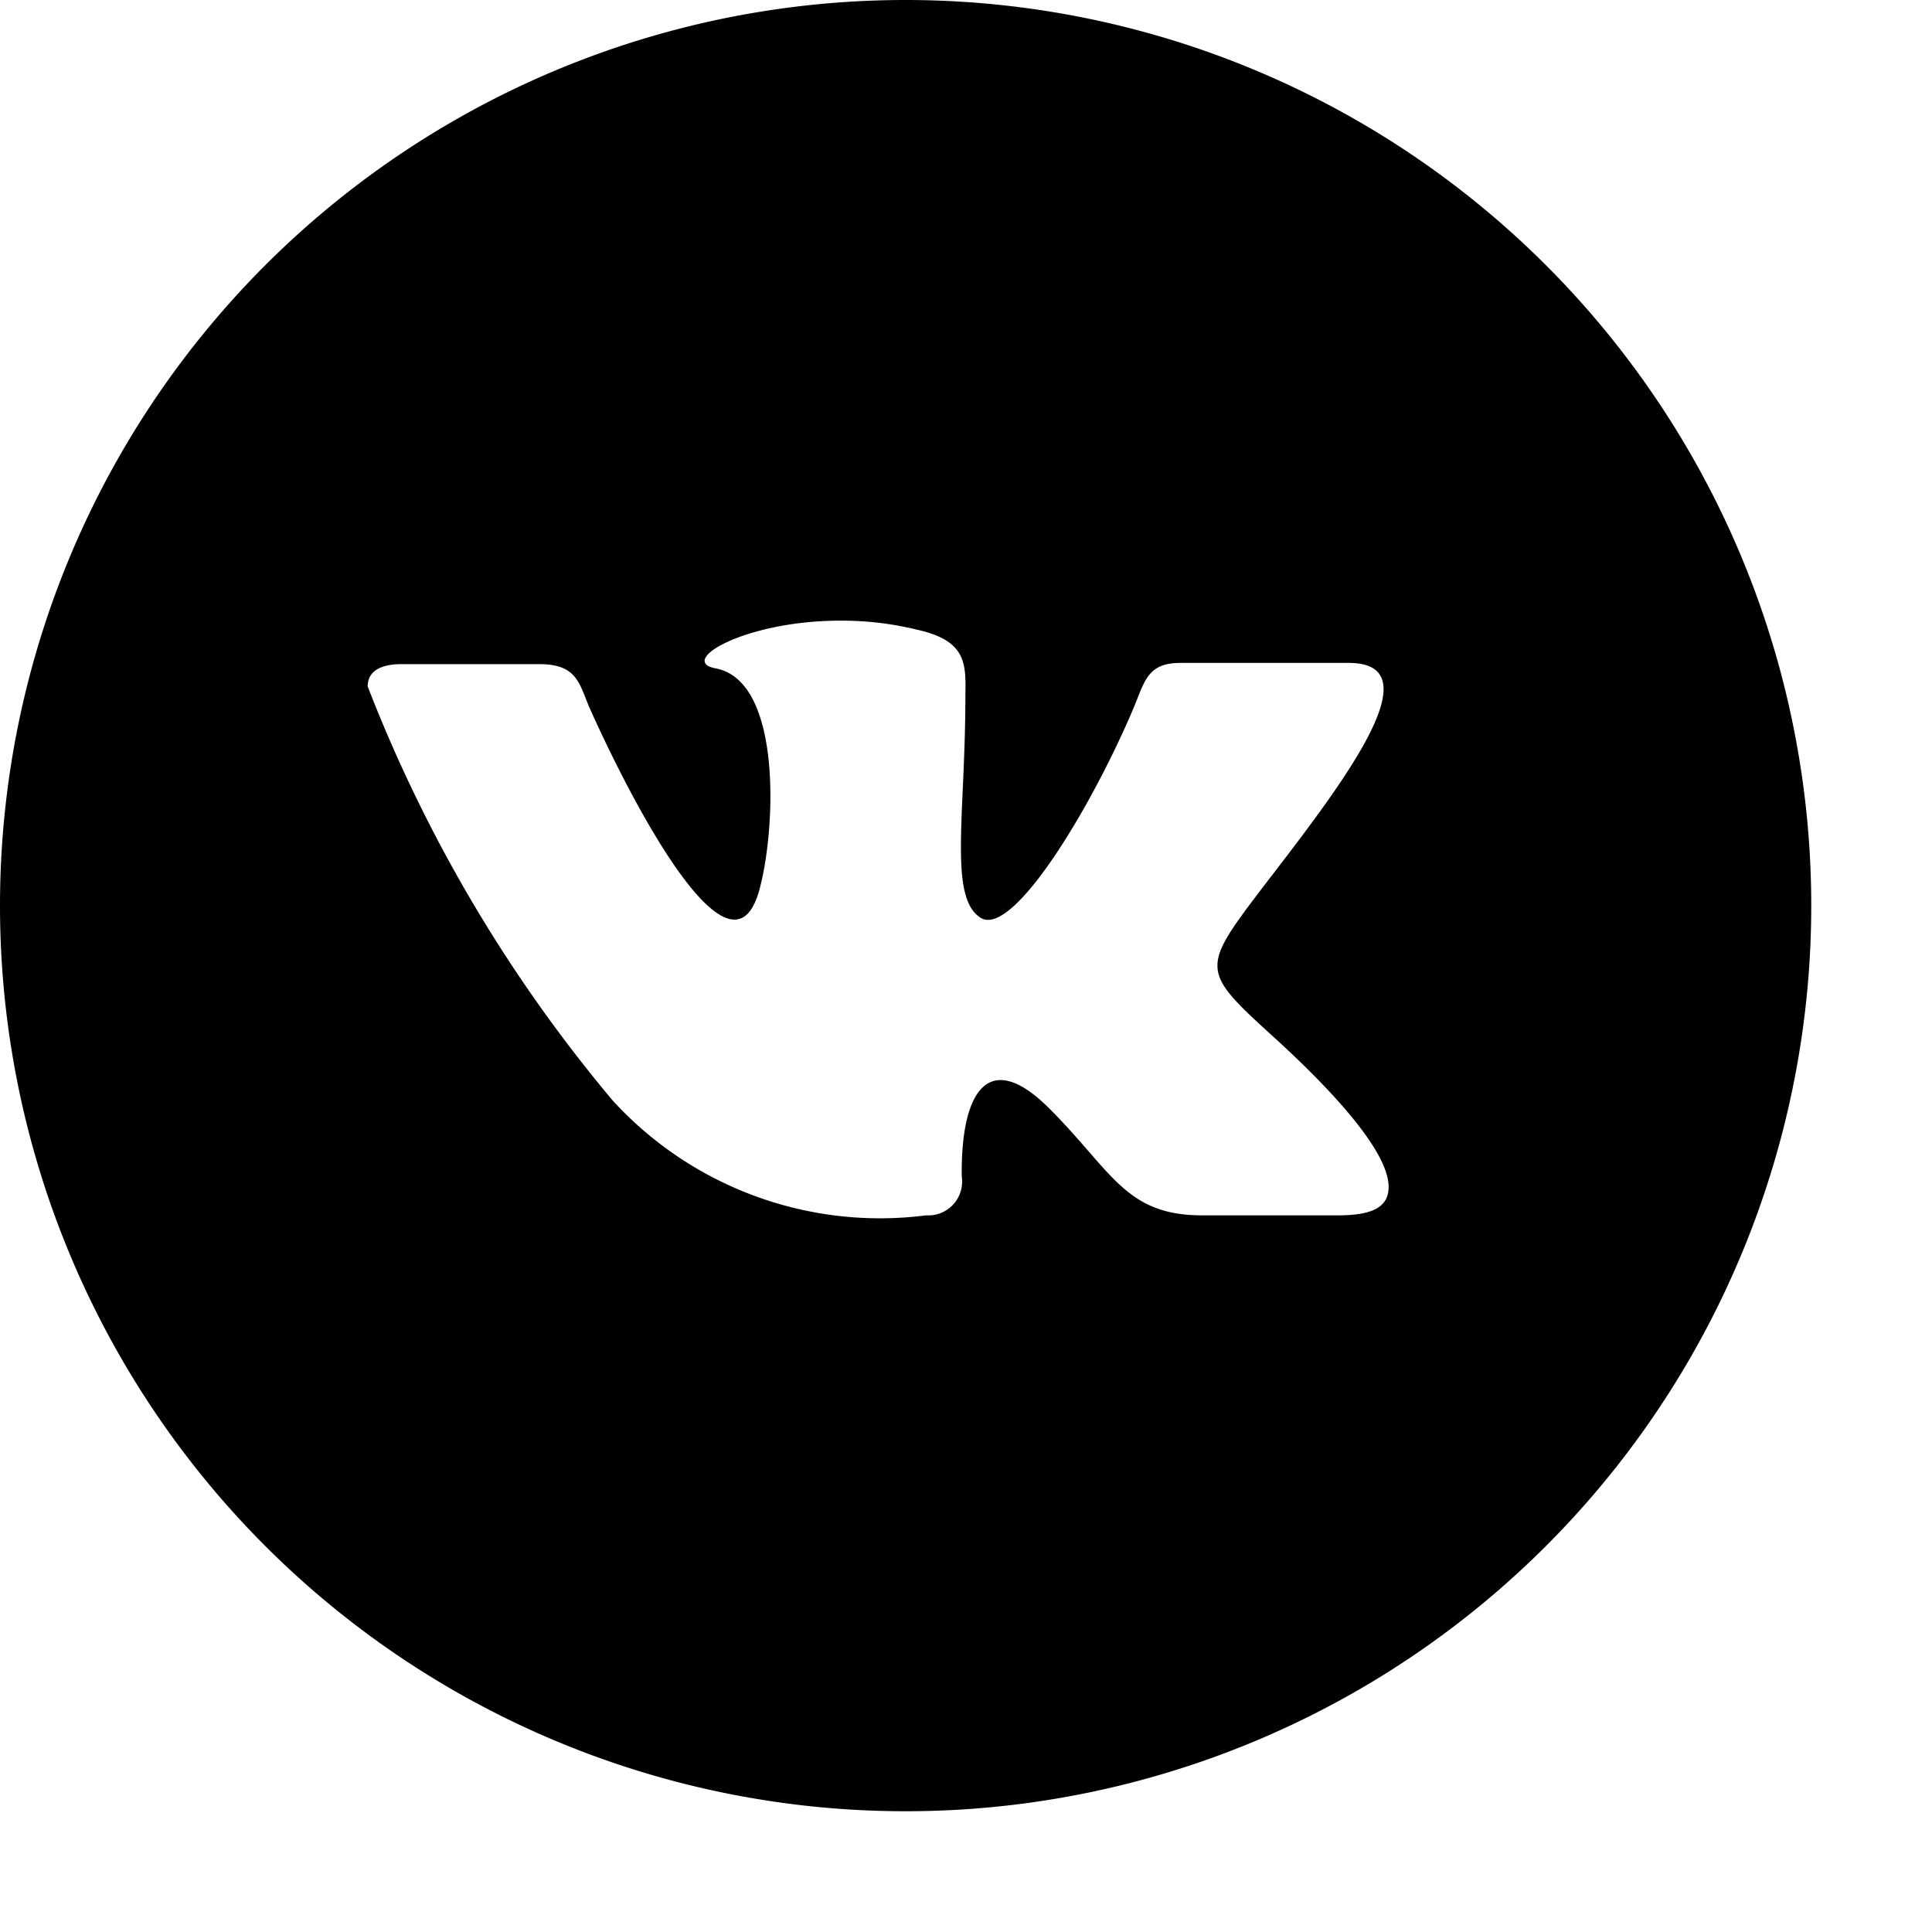 <svg id="vk" xmlns="http://www.w3.org/2000/svg" viewBox="0 0 32 32">
	<title>vk</title>
	<g id="Layer_2" data-name="Layer 2">
		<g id="Layer_1-2" data-name="Layer 1">
			<path d="M15,0A15,15,0,1,0,30,15,15,15,0,0,0,15,0Zm7.16,20.13H19.91c-1.27,0-1.49-.73-2.53-1.77s-1.47-.22-1.45,1.13a.56.56,0,0,1-.59.64,6,6,0,0,1-5.19-1.9,24.35,24.35,0,0,1-4.06-6.86c0-.25.21-.37.56-.37H8.93c.61,0,.66.3.82.69.71,1.6,2.39,4.82,2.84,3,.26-1,.36-3.42-.74-3.62-.63-.12.48-.79,2.07-.79a5.23,5.23,0,0,1,1.27.15c.81.18.81.55.8,1.08,0,2-.28,3.35.25,3.69s1.83-1.81,2.53-3.46c.19-.45.23-.76.78-.76h2.79c1.47,0-.19,2.11-1.45,3.75-1,1.32-1,1.35.21,2.45C22,18,23,19.05,23,19.66,23,20,22.72,20.13,22.16,20.13Z"/>
		</g>
	</g>
</svg>